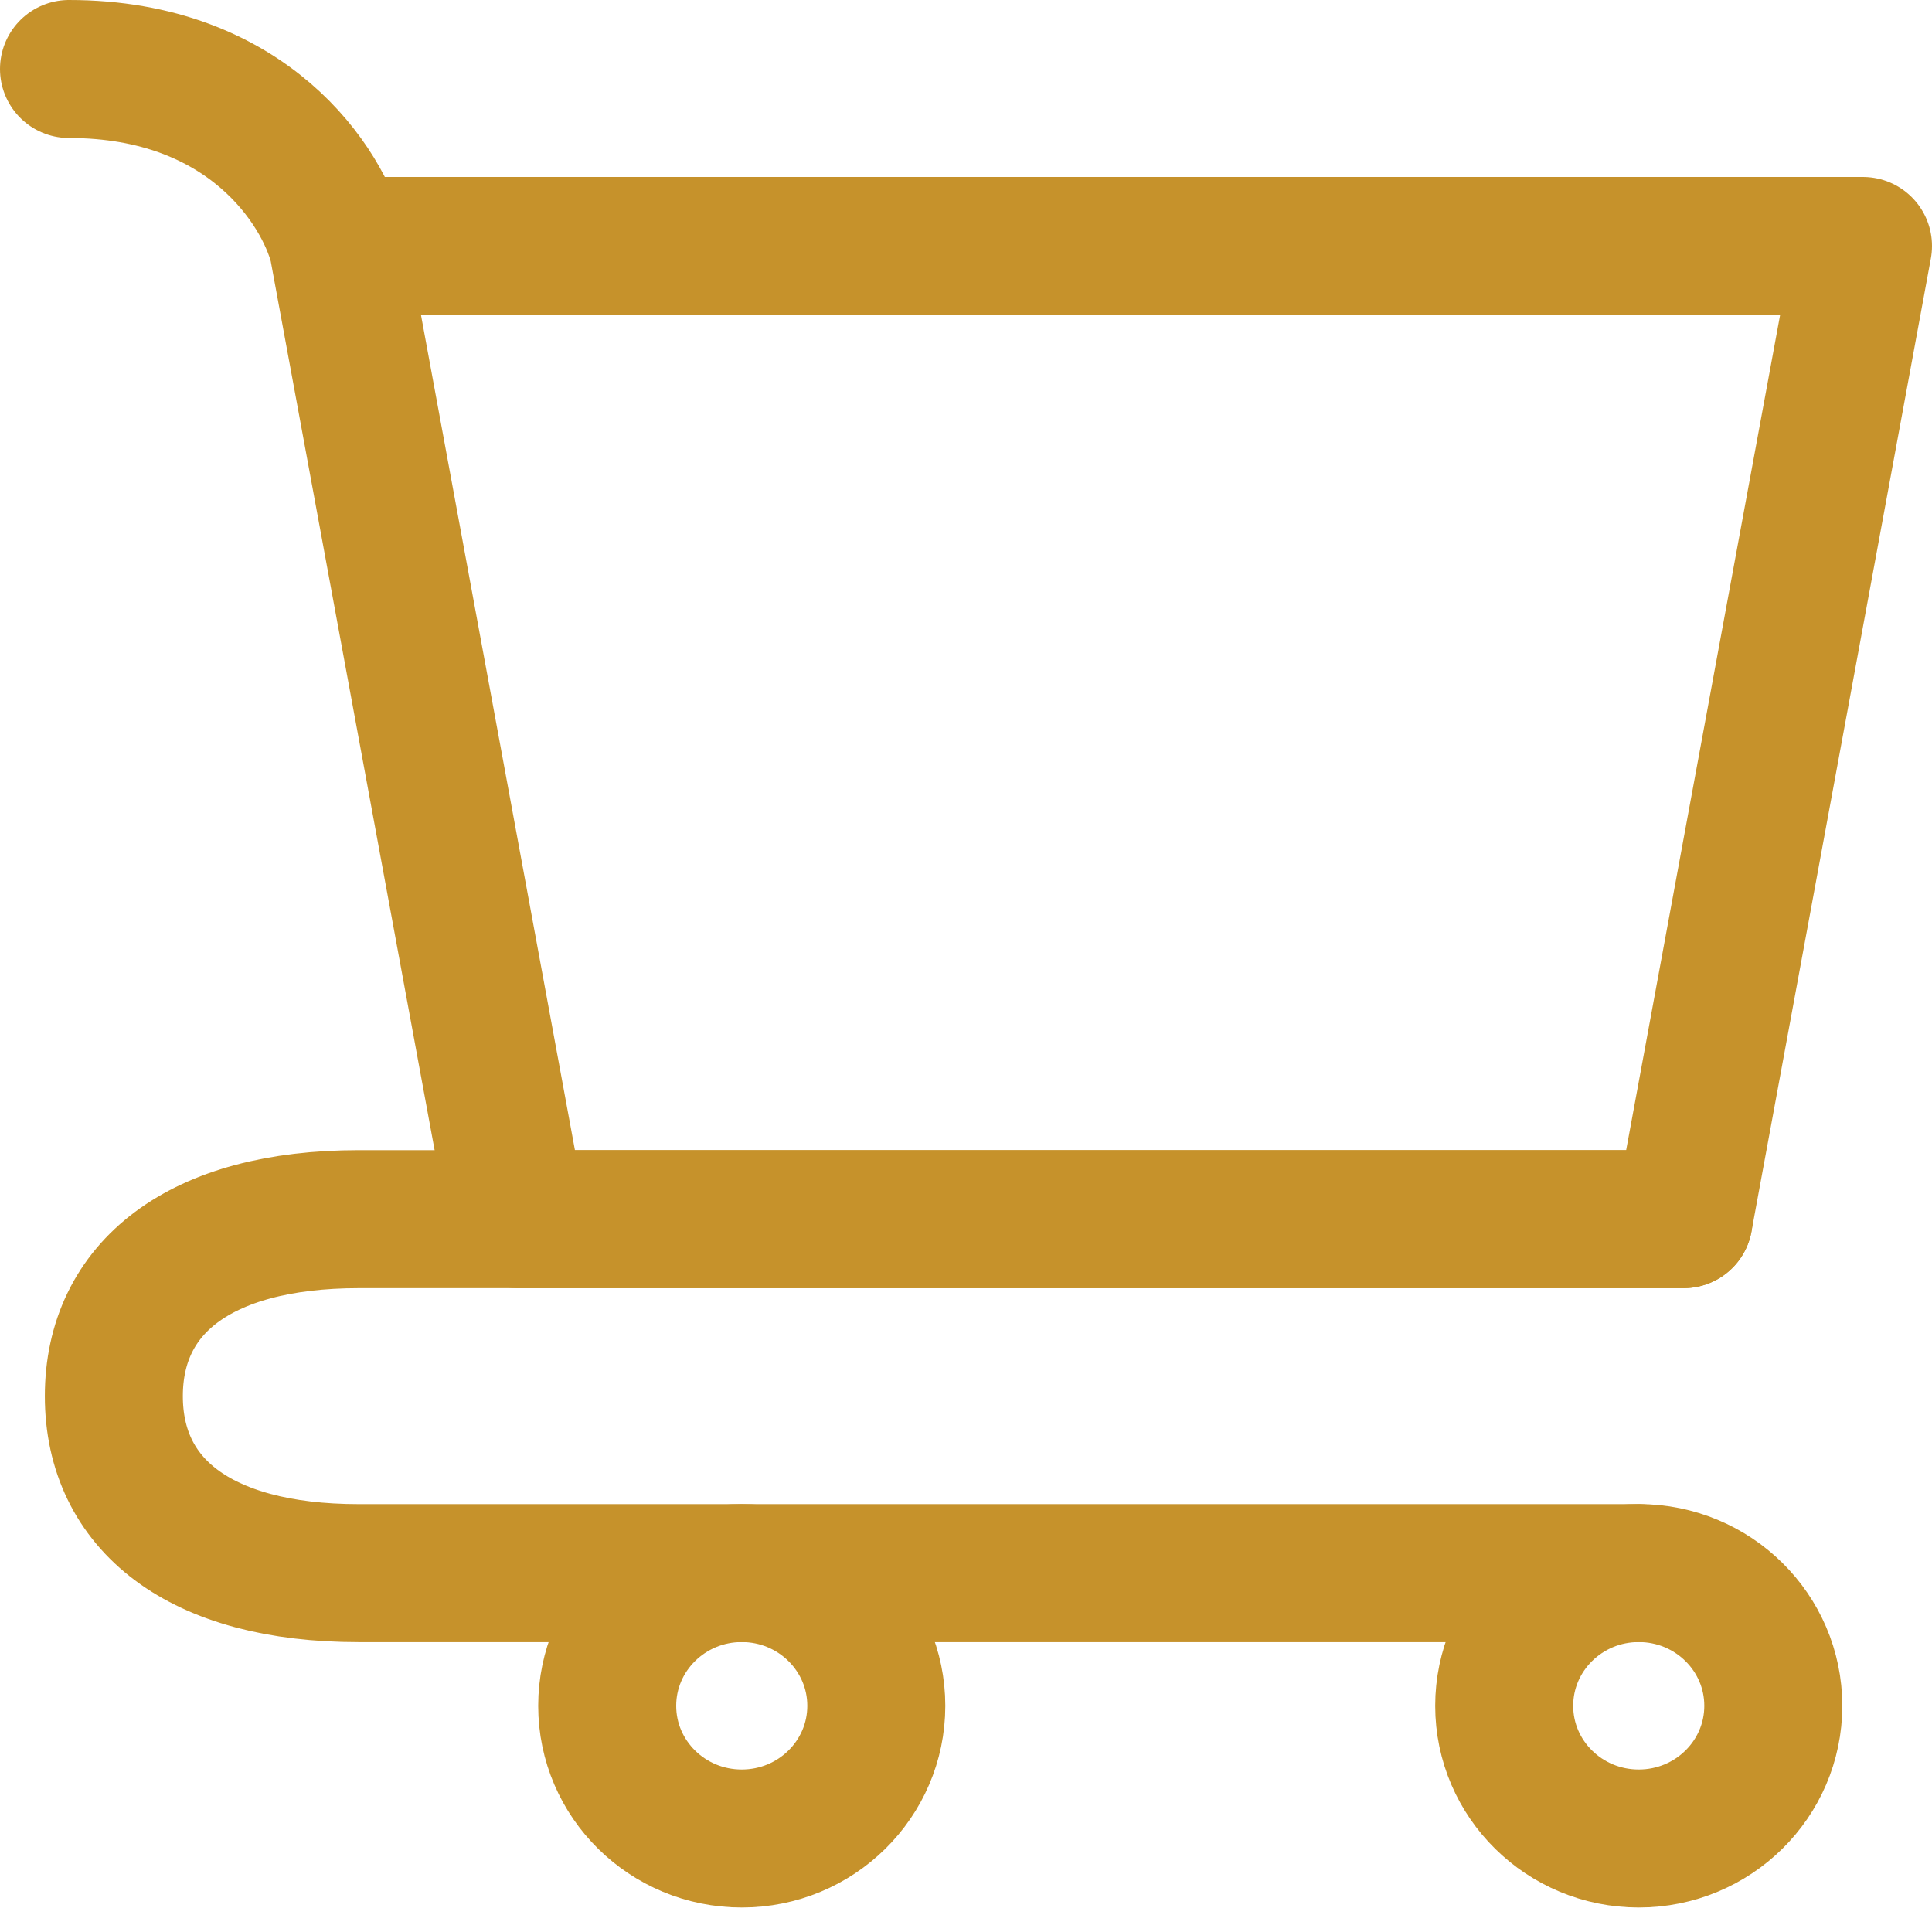 <svg width="28" height="28" viewBox="0 0 28 28" fill="none" xmlns="http://www.w3.org/2000/svg">
<path d="M23.75 26.645C24.827 26.645 25.7 25.784 25.7 24.722C25.7 23.66 24.827 22.798 23.75 22.798C22.673 22.798 21.8 23.66 21.8 24.722C21.8 25.784 22.673 26.645 23.75 26.645Z" stroke="#C6922B" stroke-width="2" stroke-linecap="round" stroke-linejoin="round"/>
<path d="M10.75 26.645C11.827 26.645 12.7 25.784 12.7 24.722C12.7 23.66 11.827 22.798 10.75 22.798C9.673 22.798 8.8 23.66 8.8 24.722C8.8 25.784 9.673 26.645 10.75 26.645Z" stroke="#C6922B" stroke-width="2" stroke-linecap="round" stroke-linejoin="round"/>
<path d="M4.9 3.565H27L24.4 17.669H7.5L4.9 3.565ZM4.9 3.565C4.683 2.71 3.6 1 1 1" stroke="#C6922B" stroke-width="2" stroke-linecap="round" stroke-linejoin="round"/>
<path d="M24.4 17.669H7.5H5.2C2.881 17.669 1.65 18.671 1.65 20.234C1.65 21.797 2.881 22.799 5.2 22.799H23.75" stroke="#C6922B" stroke-width="2" stroke-linecap="round" stroke-linejoin="round"/>
</svg>
